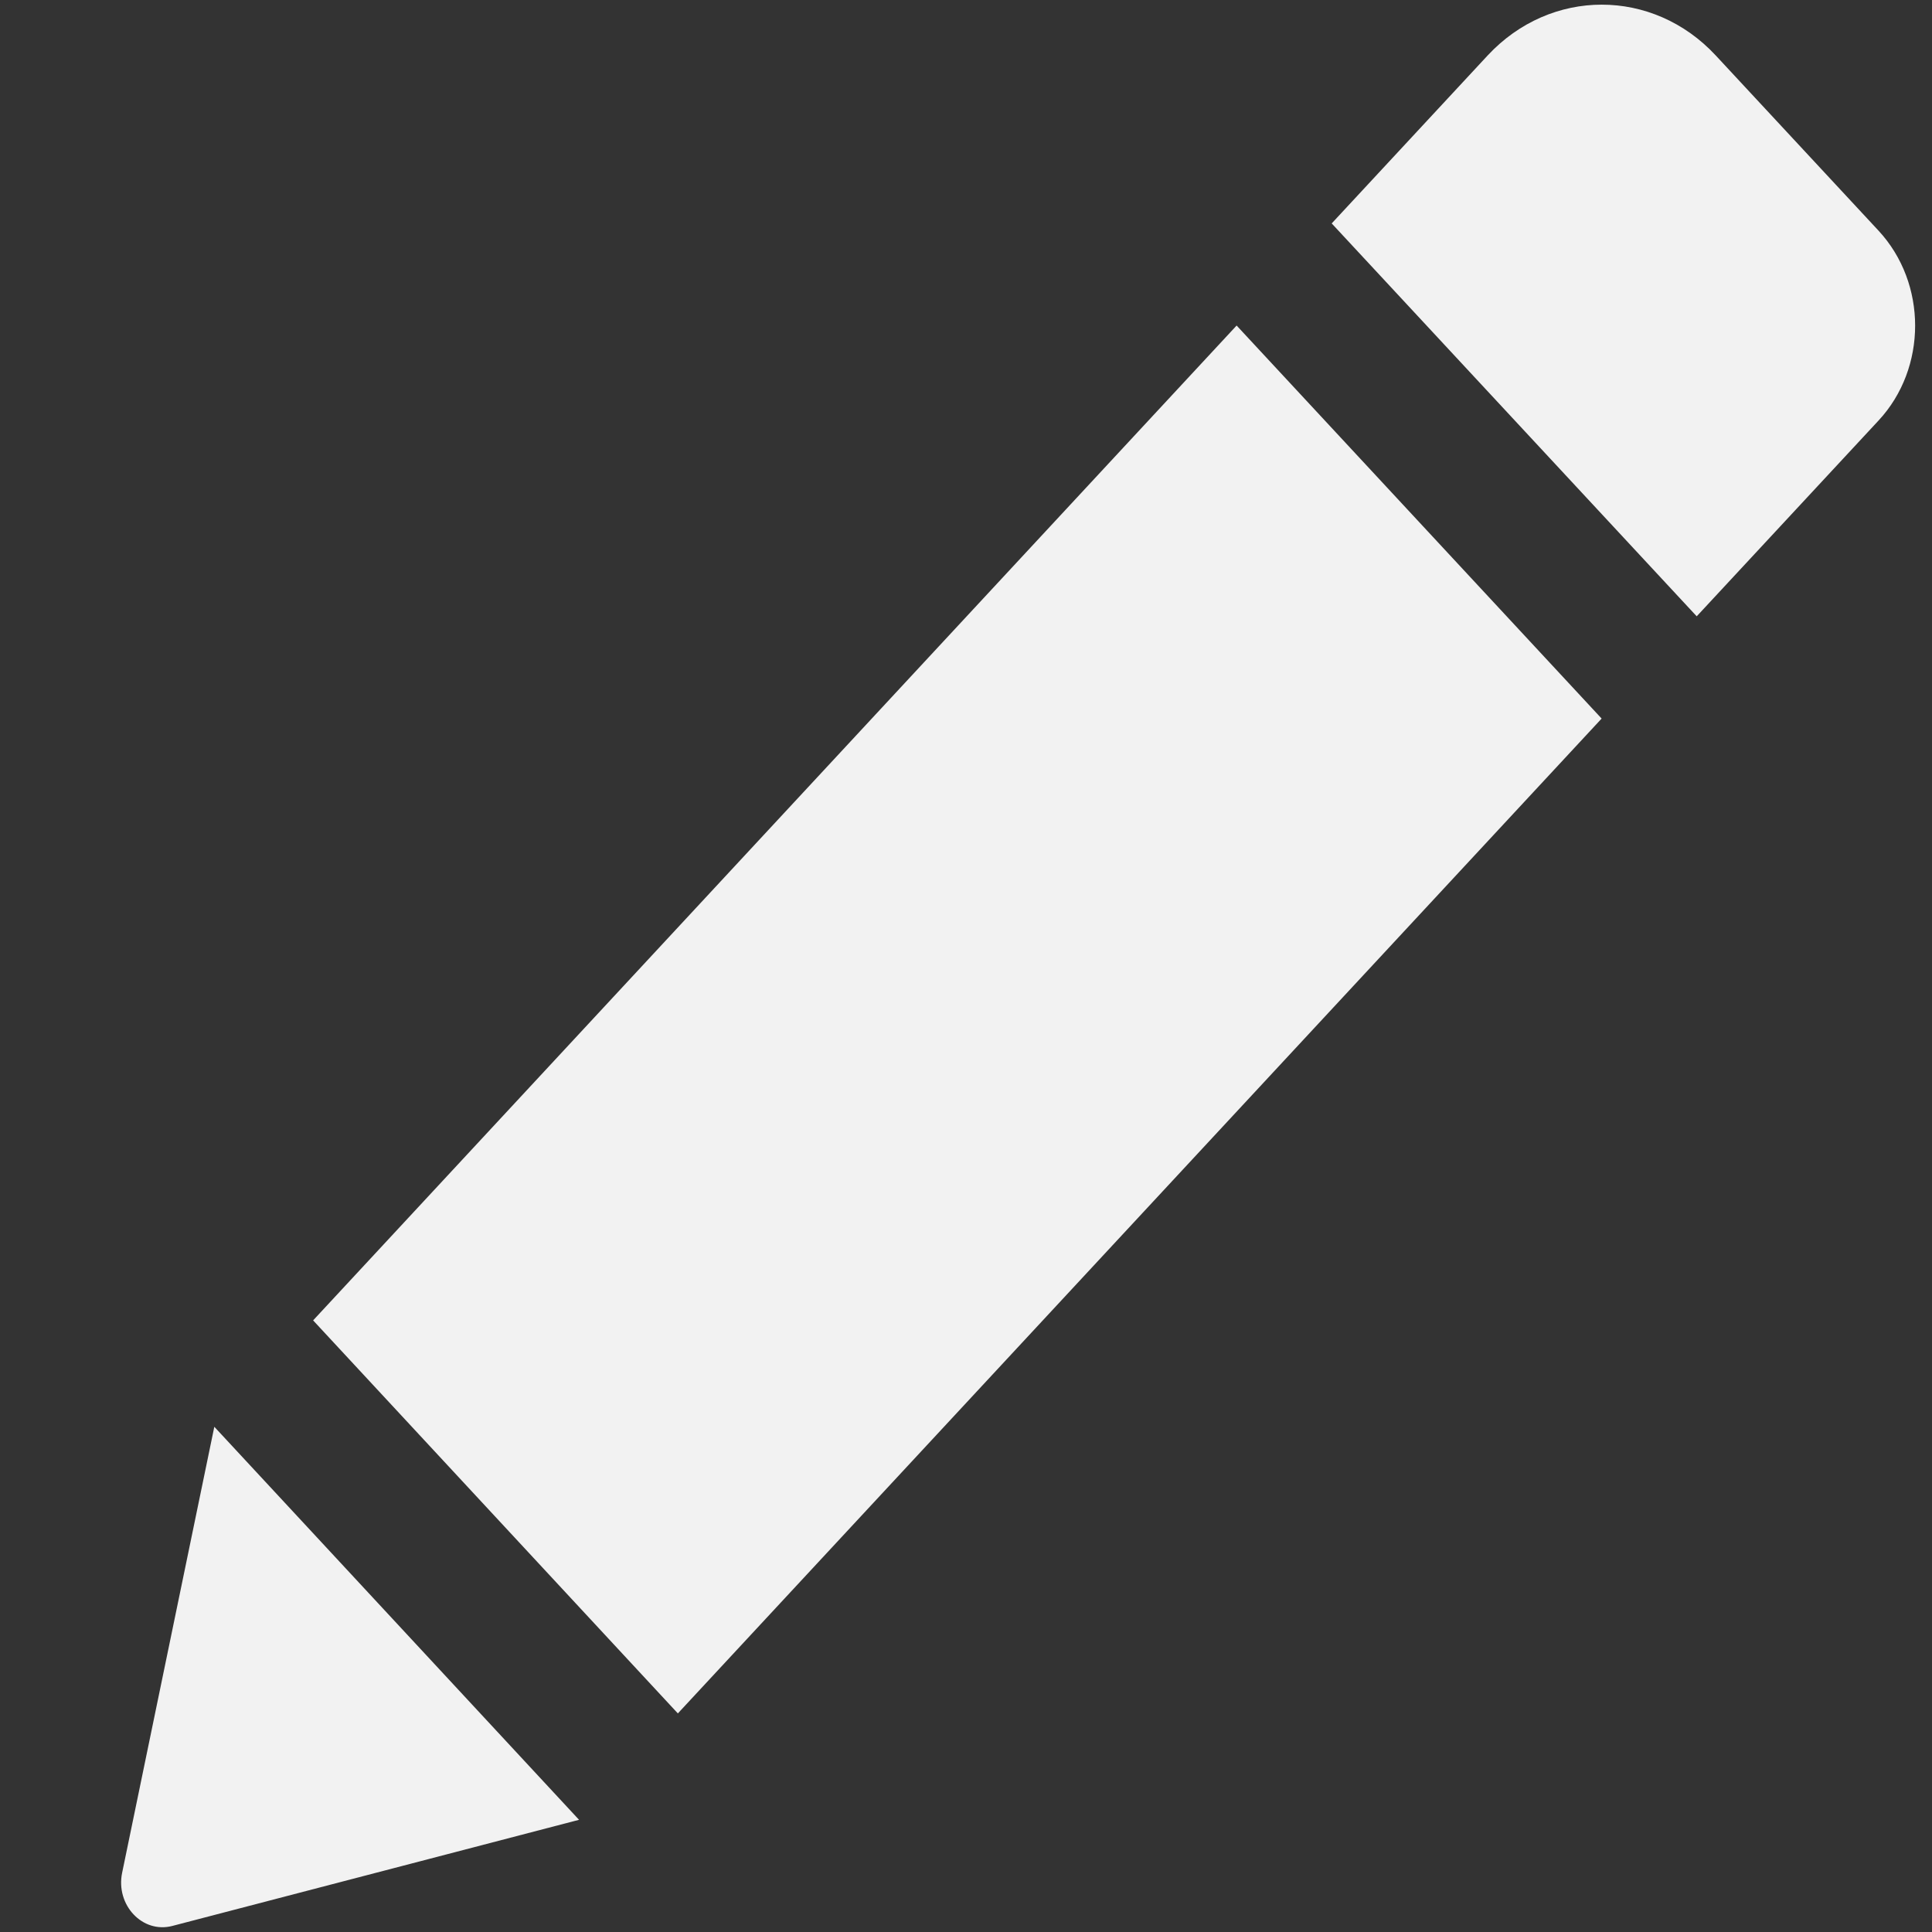 <svg width="14" height="14" viewBox="0 0 14 14" fill="none" xmlns="http://www.w3.org/2000/svg">
<rect x="0" y="0" width="14" height="14" fill="#333333" stroke="none"/>
<path d="M8.961 2.359L11.606 5.207L4.912 12.416L2.269 9.568L8.961 2.359ZM13.613 1.672L12.433 0.402C11.977 -0.089 11.237 -0.089 10.78 0.402L9.65 1.619L12.295 4.466L13.613 3.047C13.966 2.667 13.966 2.053 13.613 1.672ZM0.885 13.571C0.837 13.804 1.032 14.013 1.249 13.956L4.196 13.187L1.553 10.339L0.885 13.571Z" fill="#F2F2F2"/>
</svg>
